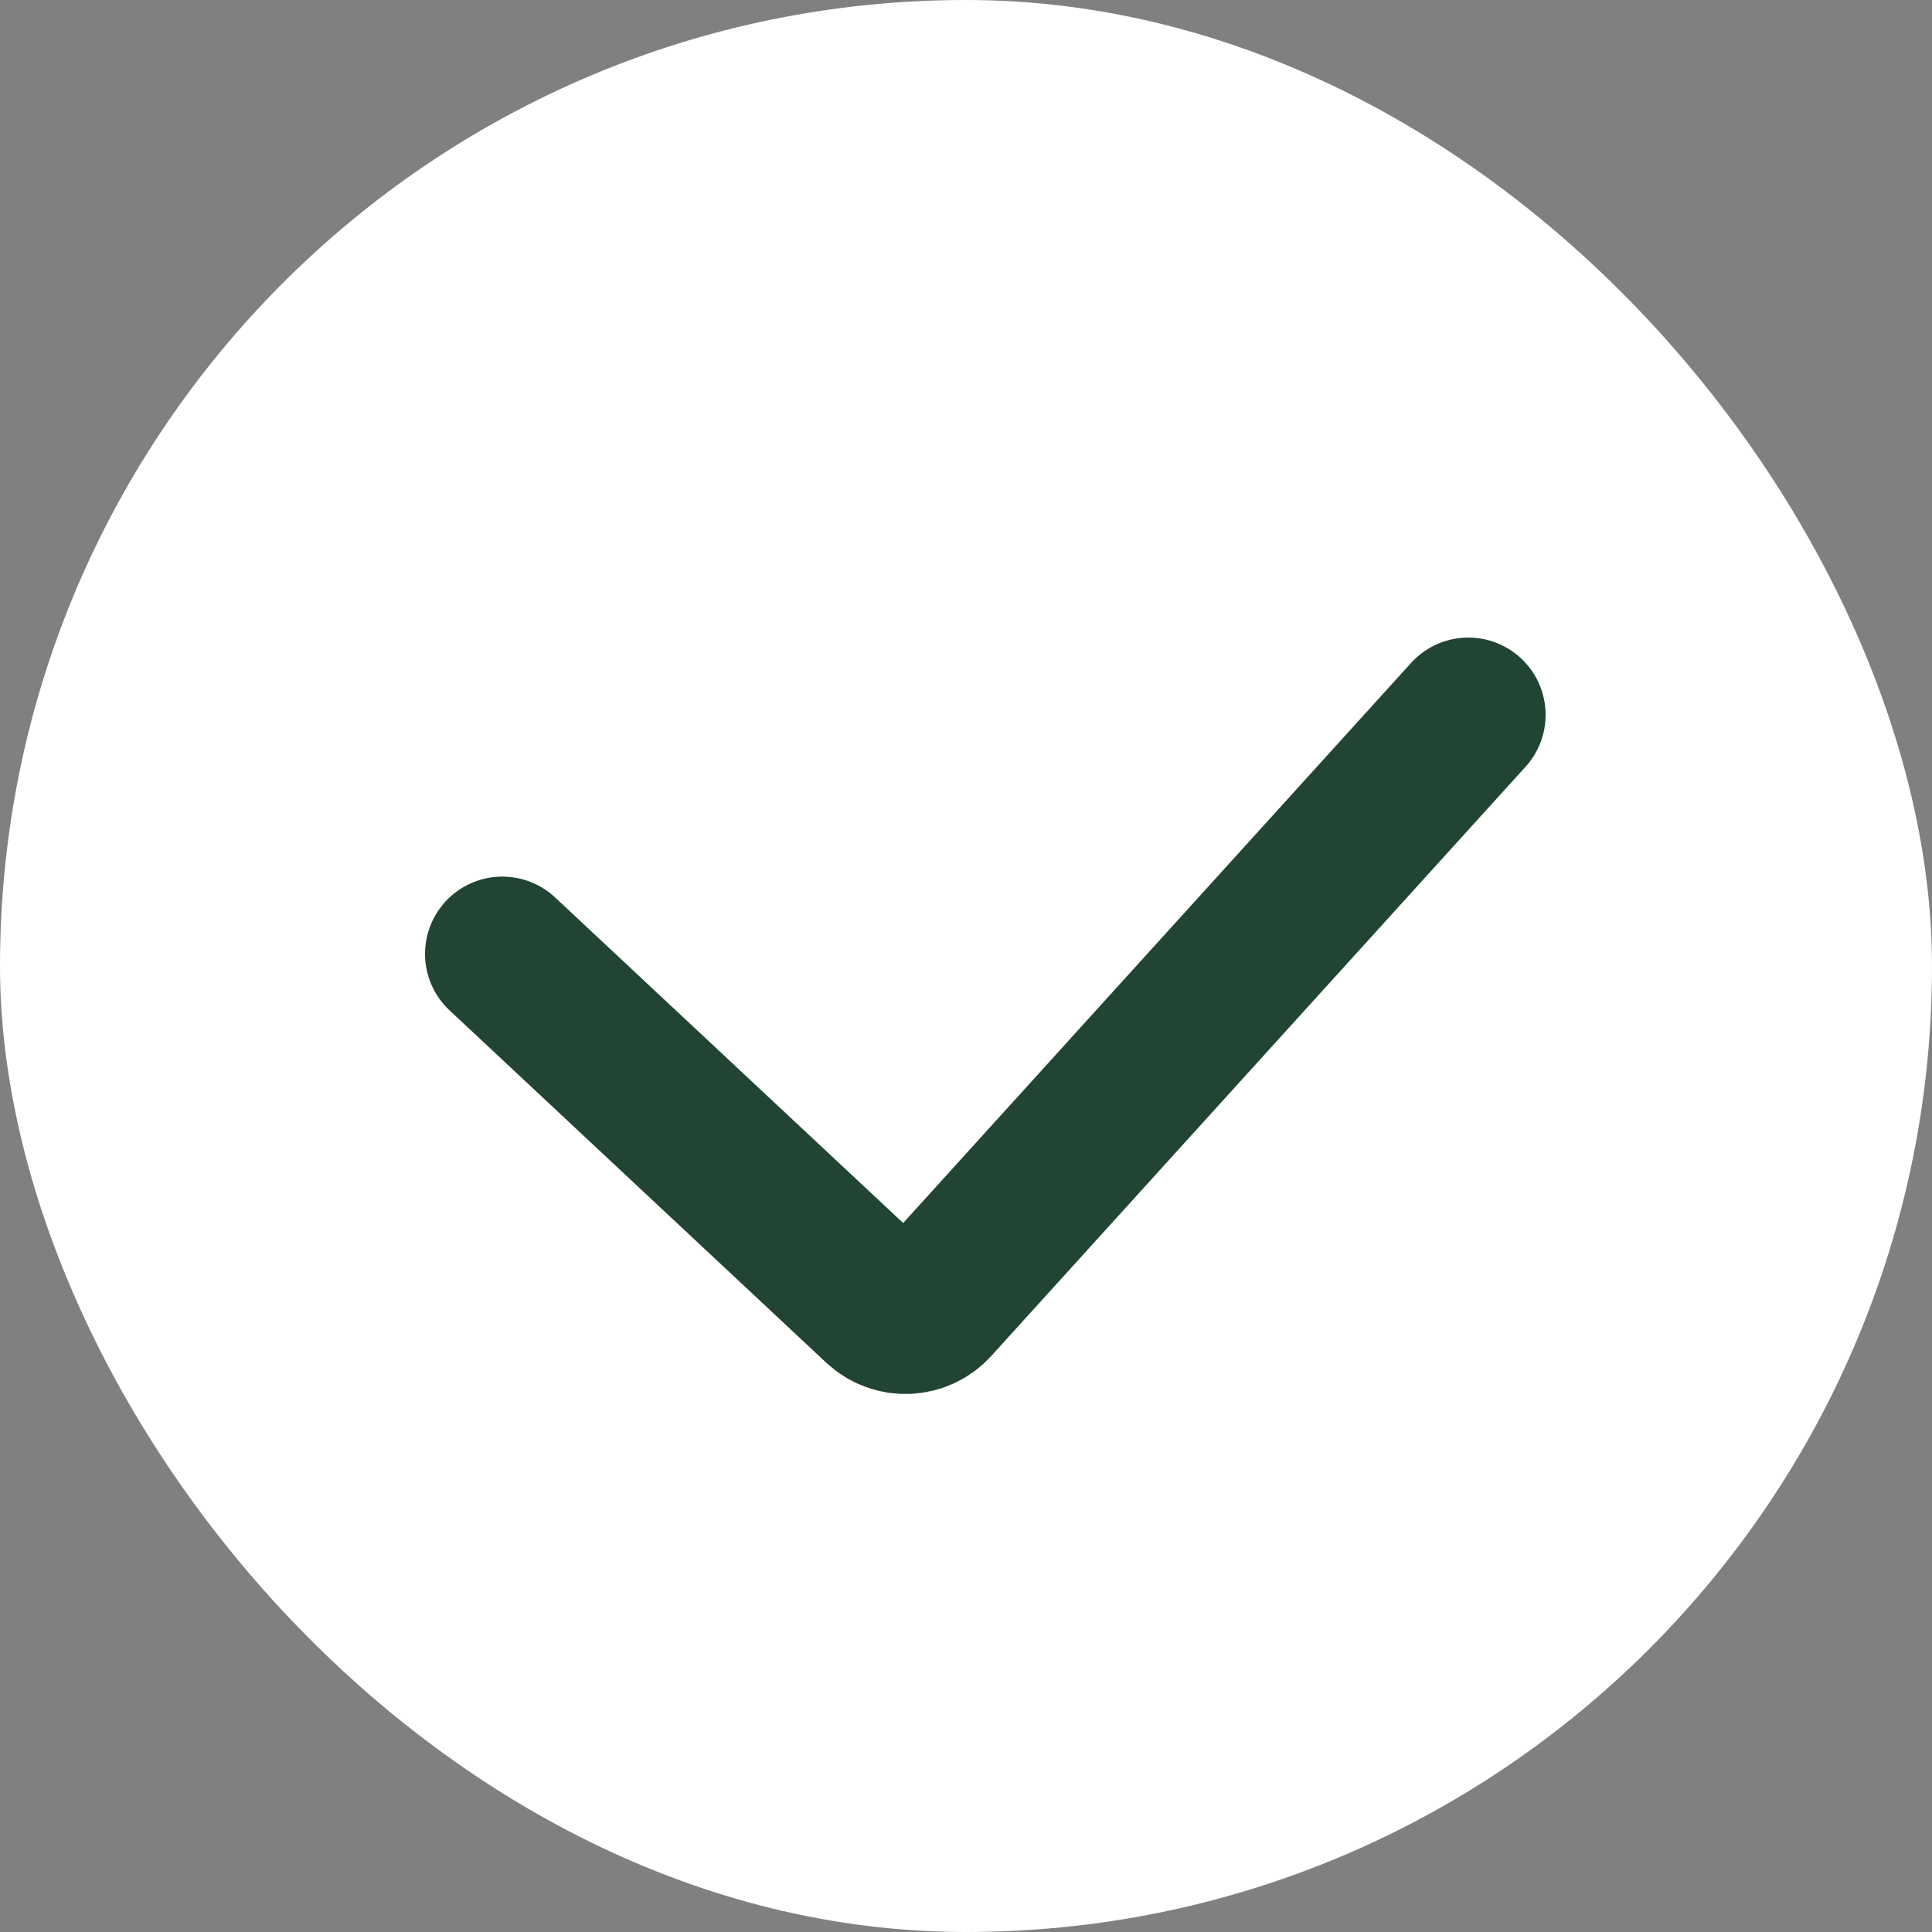 <svg width="100" height="100" viewBox="0 0 100 100" fill="none" xmlns="http://www.w3.org/2000/svg">
<rect x="0" y="0" width="100" height="100" fill="#808080" stroke="none"/>
<rect width="100" height="100" rx="50" fill="white"/>
<path d="M26 49.373L45.499 67.612C46.314 68.375 47.596 68.323 48.347 67.495L76 37" stroke="#09301D" stroke-opacity="0.9" stroke-width="8" stroke-linecap="round"/>
</svg>

